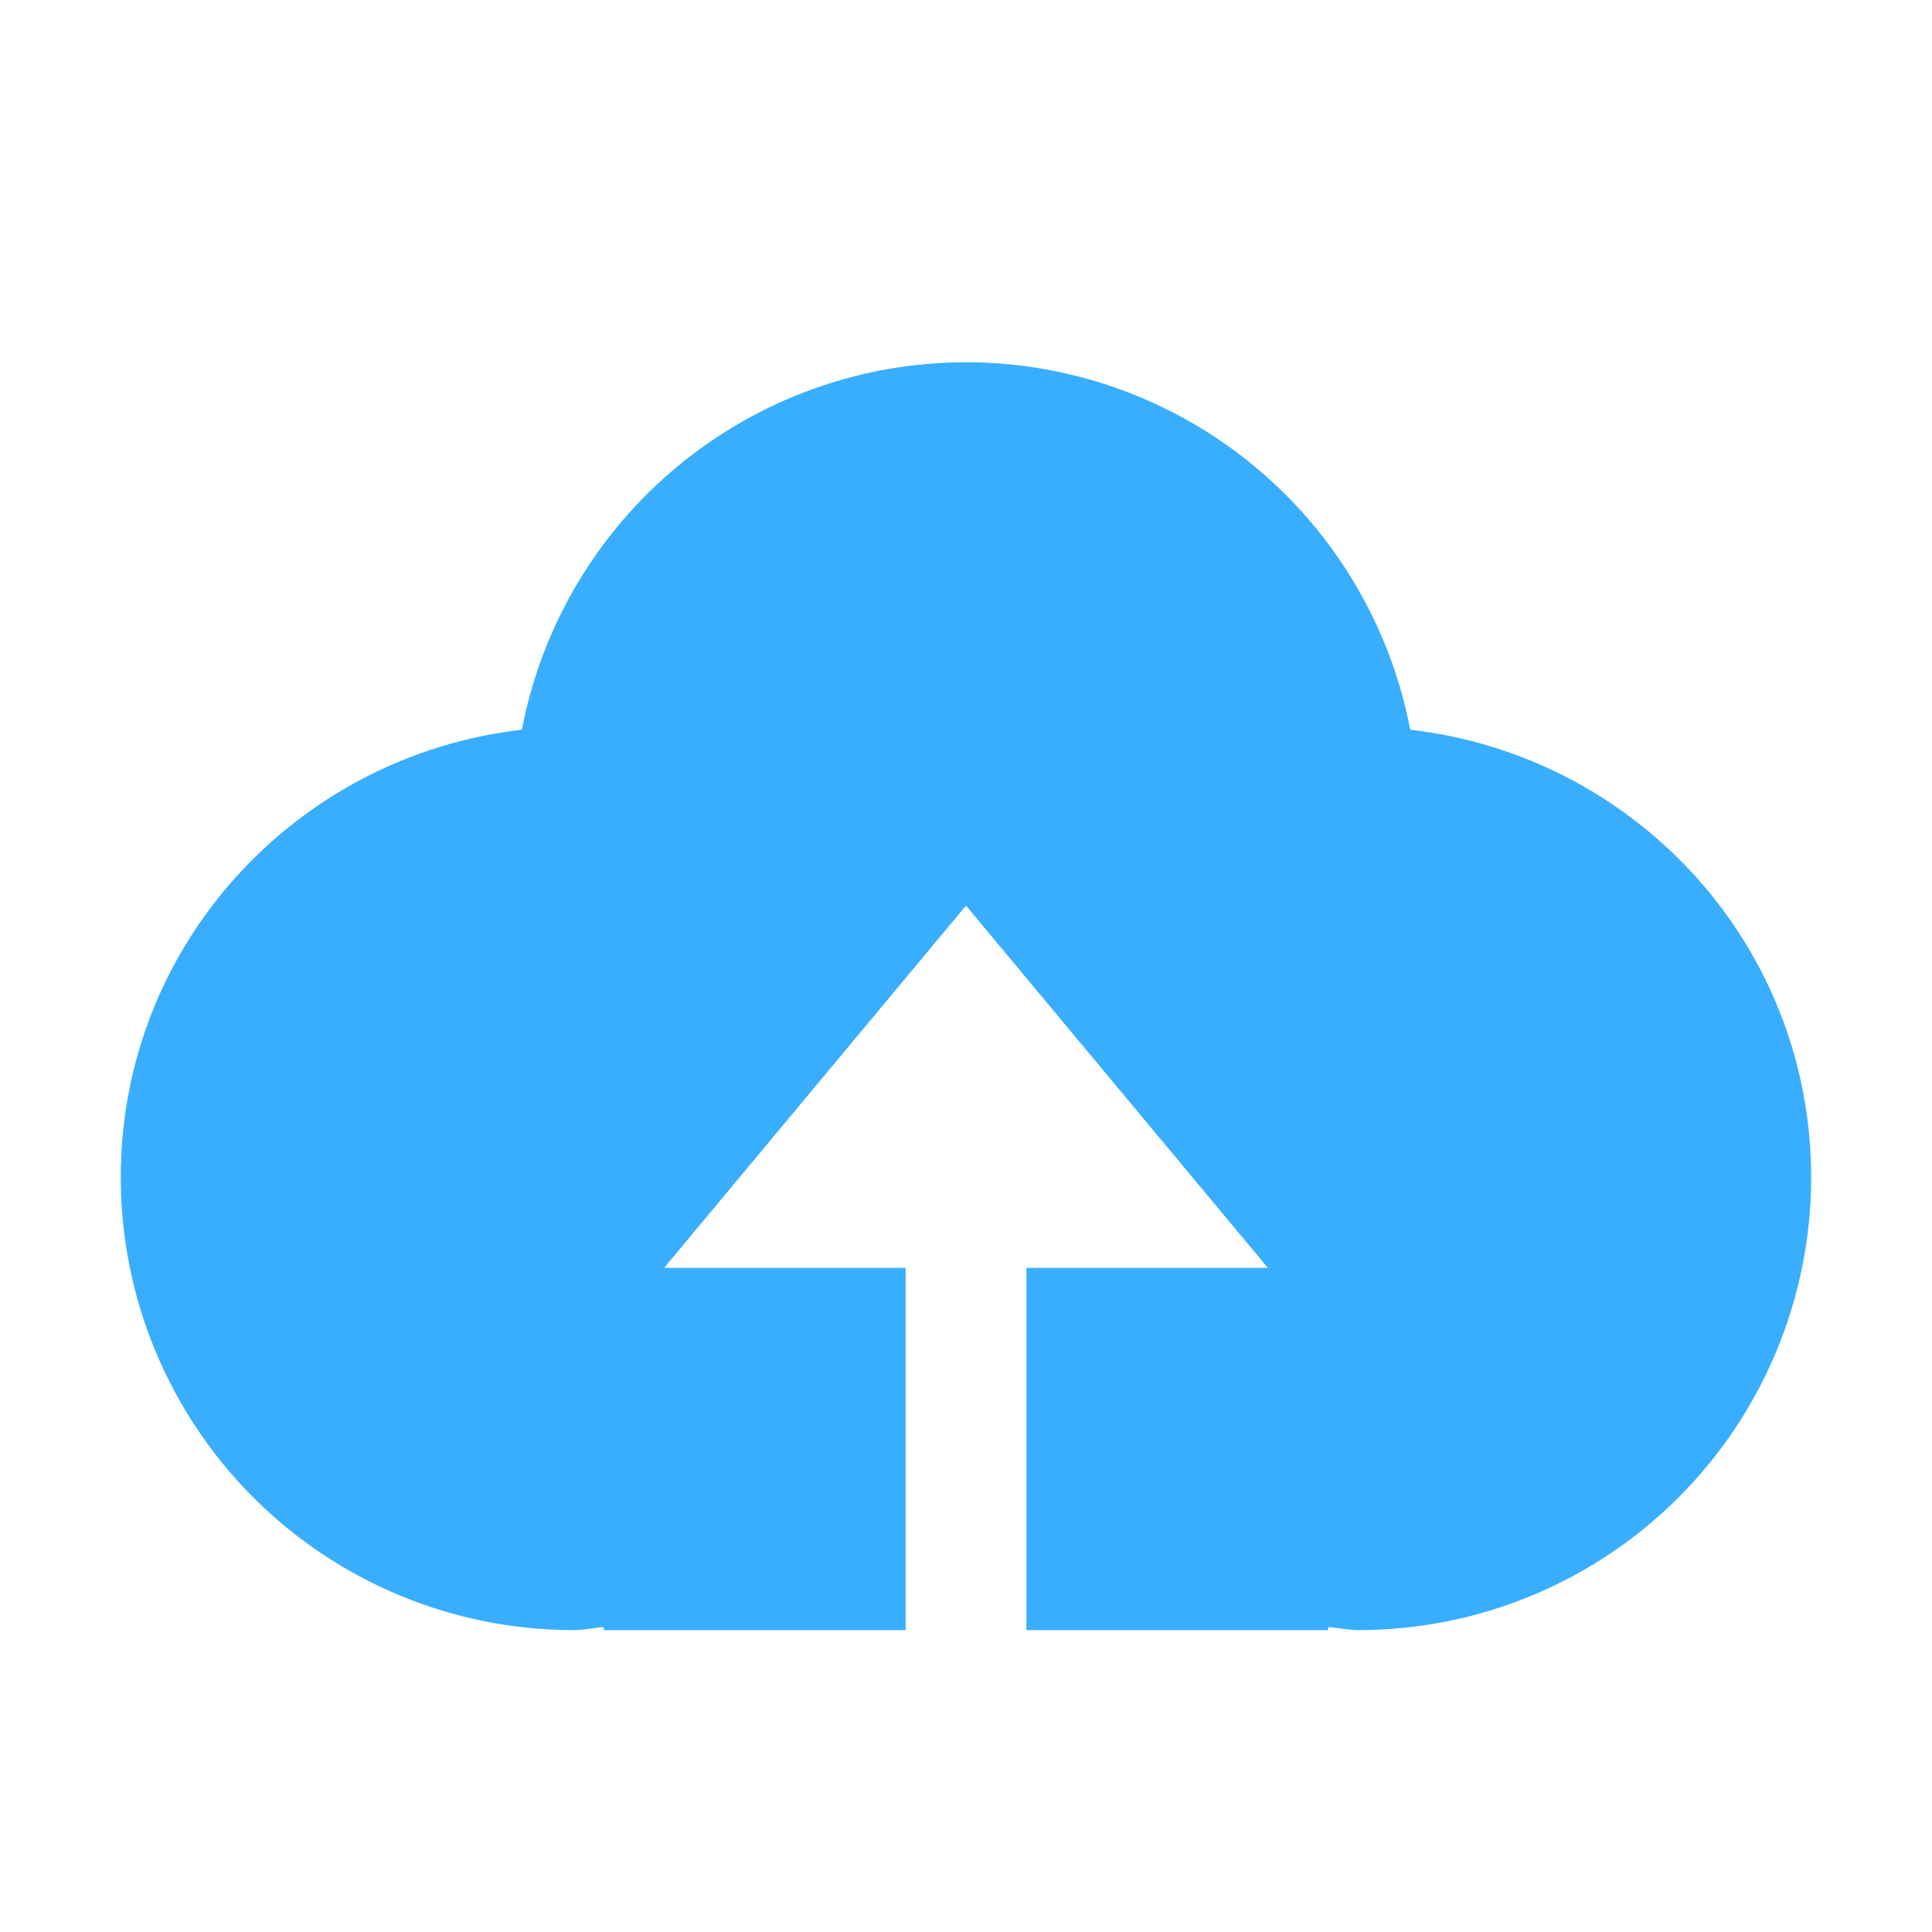 <svg width="155" height="155" viewBox="0 0 155 155" fill="none" xmlns="http://www.w3.org/2000/svg">
<path d="M82.344 130.781V101.719H101.719L77.5 72.656L53.281 101.719H72.656V130.781H48.438V130.539C47.624 130.588 46.849 130.781 46.016 130.781C36.381 130.781 27.141 126.954 20.328 120.141C13.515 113.328 9.688 104.088 9.688 94.453C9.688 75.814 23.783 60.624 41.869 58.542C43.455 50.252 47.88 42.774 54.383 37.394C60.886 32.014 69.06 29.068 77.5 29.062C85.941 29.067 94.117 32.013 100.621 37.393C107.126 42.773 111.553 50.251 113.14 58.542C131.227 60.624 145.303 75.814 145.303 94.453C145.303 104.088 141.475 113.328 134.663 120.141C127.85 126.954 118.61 130.781 108.975 130.781C108.161 130.781 107.376 130.588 106.553 130.539V130.781H82.344Z" fill="#39AEFF"/>
</svg>
